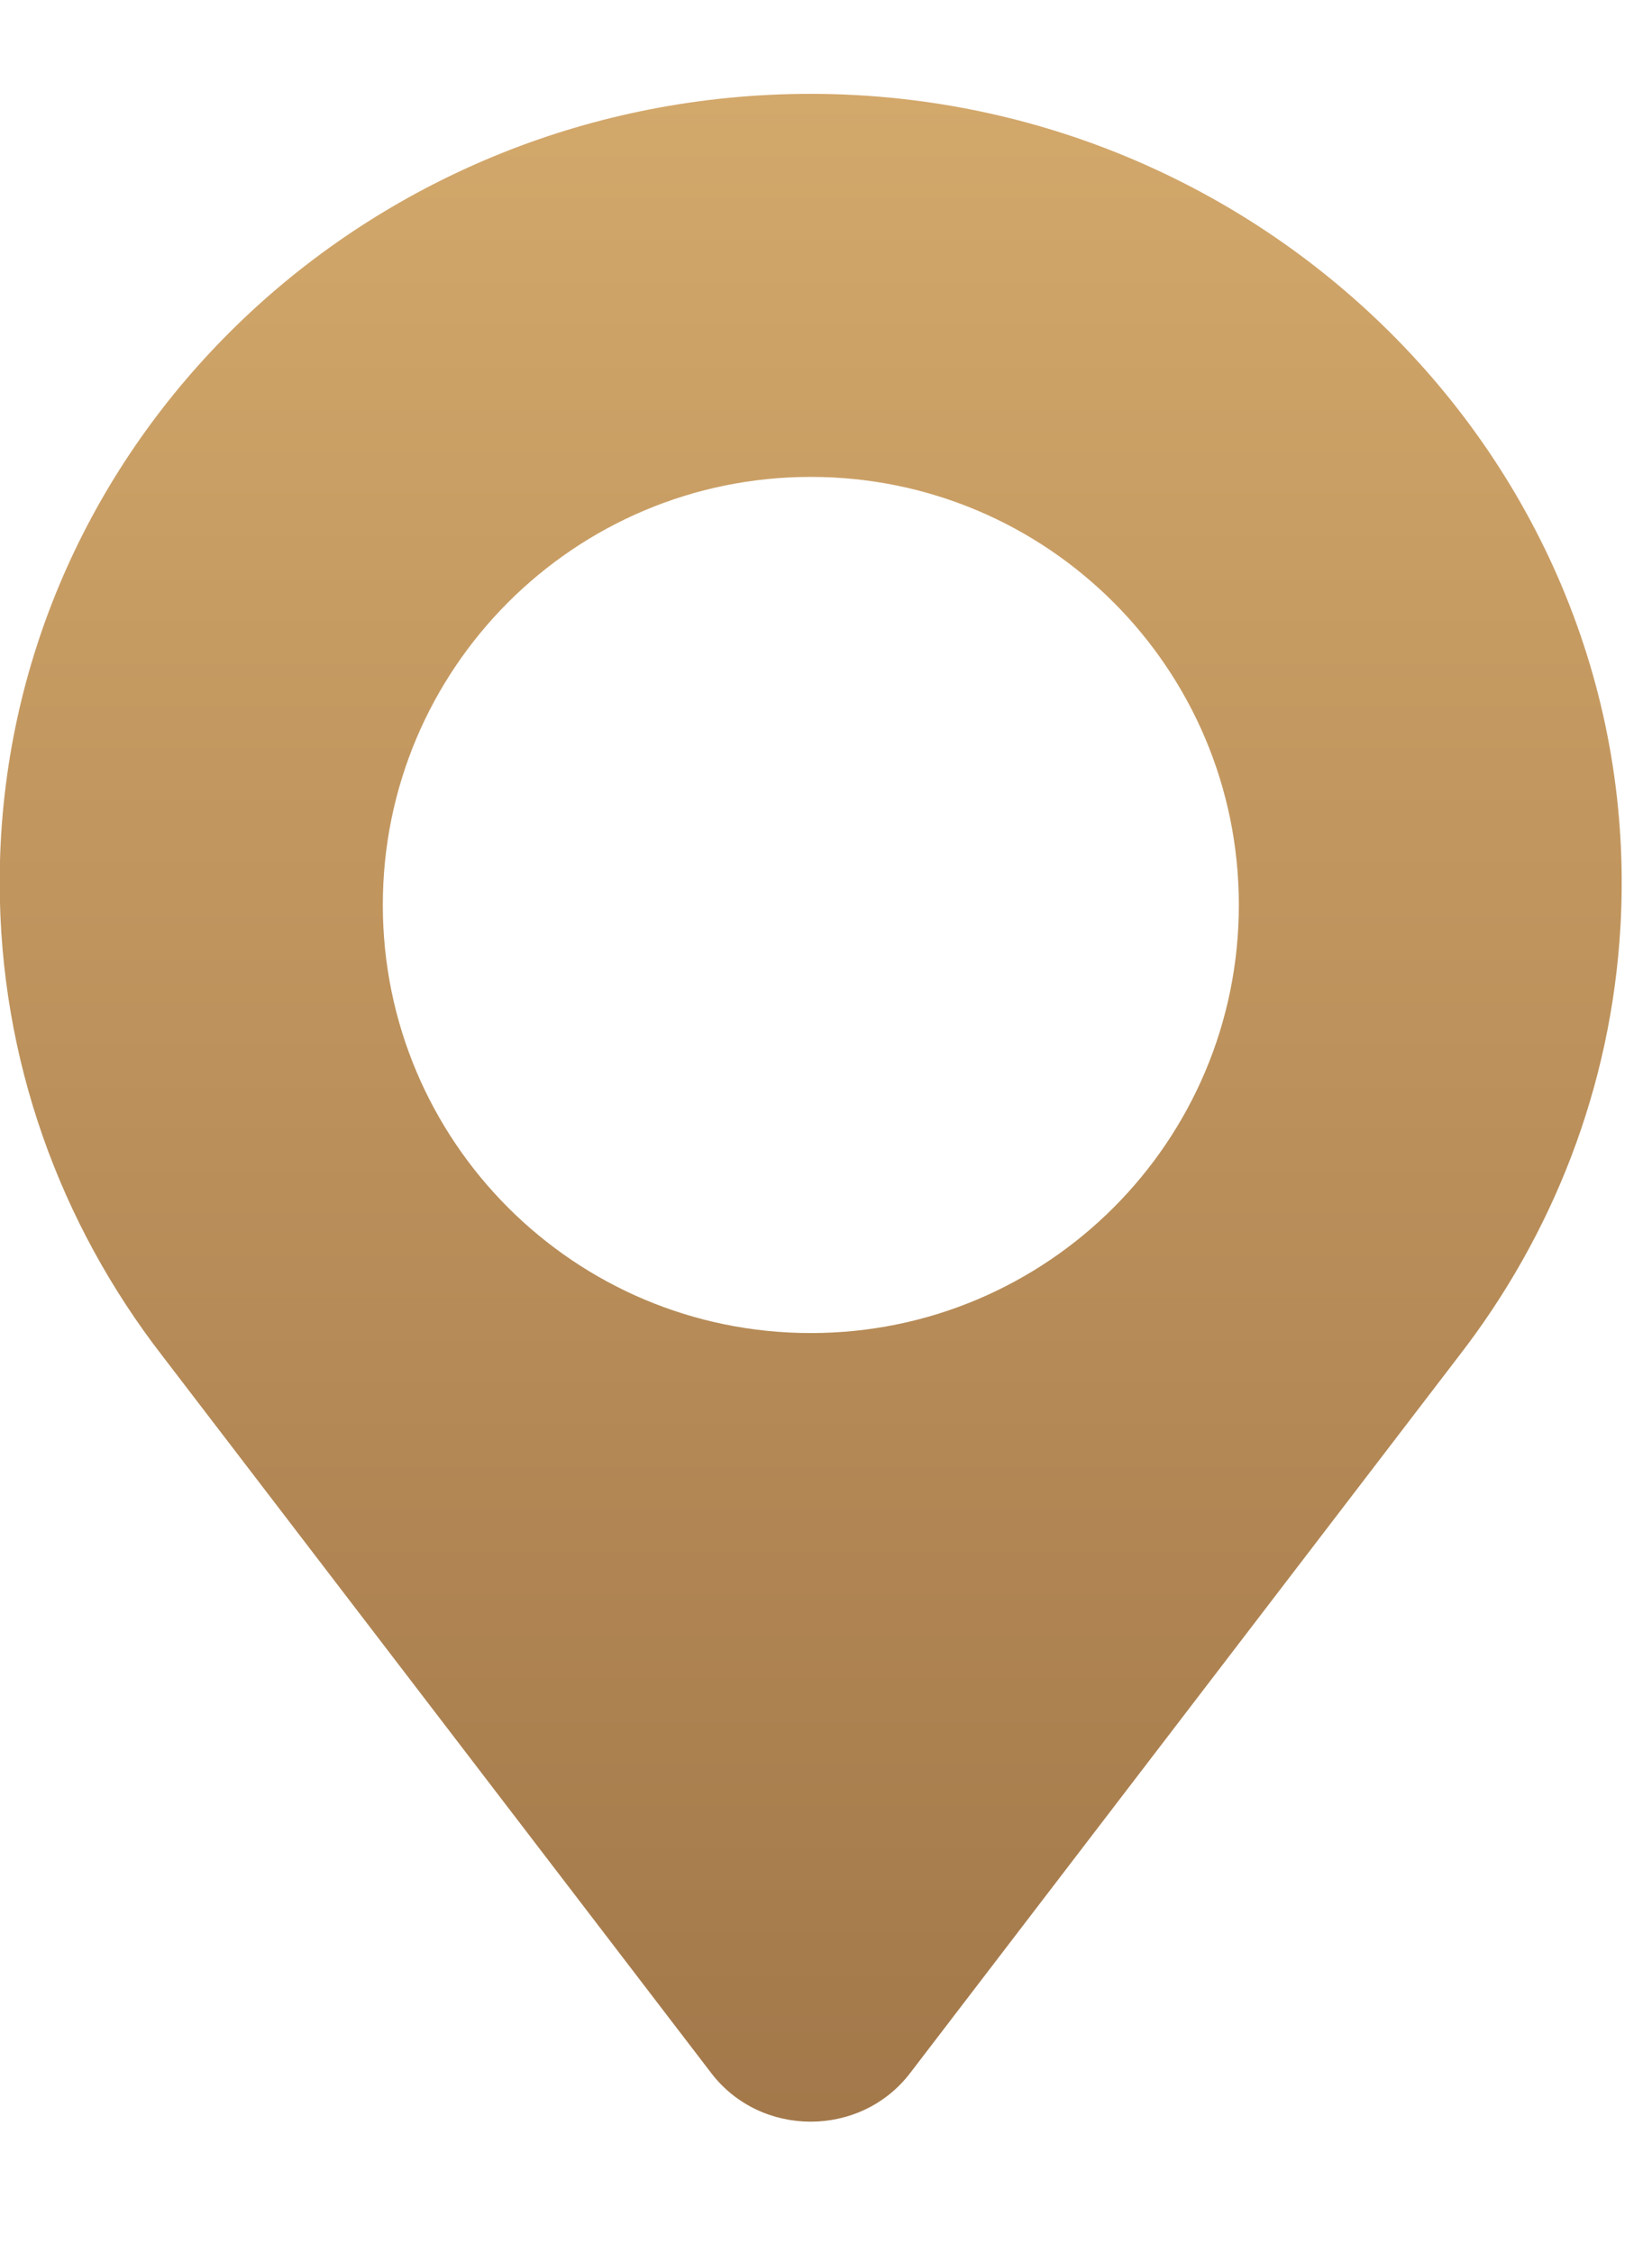 <svg width="11" height="15" viewBox="0 0 11 15" fill="none" xmlns="http://www.w3.org/2000/svg">
<path fill-rule="evenodd" clip-rule="evenodd" d="M5.114 0.632C2.264 0.776 -0.002 3.067 -0.002 5.874C-0.002 7.058 0.402 8.15 1.082 9.028H1.082L4.736 13.802C5.066 14.233 5.73 14.233 6.06 13.802L9.714 9.028H9.714C10.338 8.223 10.729 7.238 10.79 6.167C10.966 3.061 8.31 0.471 5.114 0.632ZM8.249 6.025C8.249 7.599 6.973 8.875 5.399 8.875C3.825 8.875 2.549 7.599 2.549 6.025C2.549 4.451 3.825 3.175 5.399 3.175C6.973 3.175 8.249 4.451 8.249 6.025Z" fill="url(#paint0_linear_1_1675)"/>
<defs>
<linearGradient id="paint0_linear_1_1675" x1="5.398" y1="0.625" x2="5.398" y2="14.125" gradientUnits="userSpaceOnUse">
<stop stop-color="#D3A86B"/>
<stop offset="1" stop-color="#A3784A"/>
</linearGradient>
</defs>
</svg>
